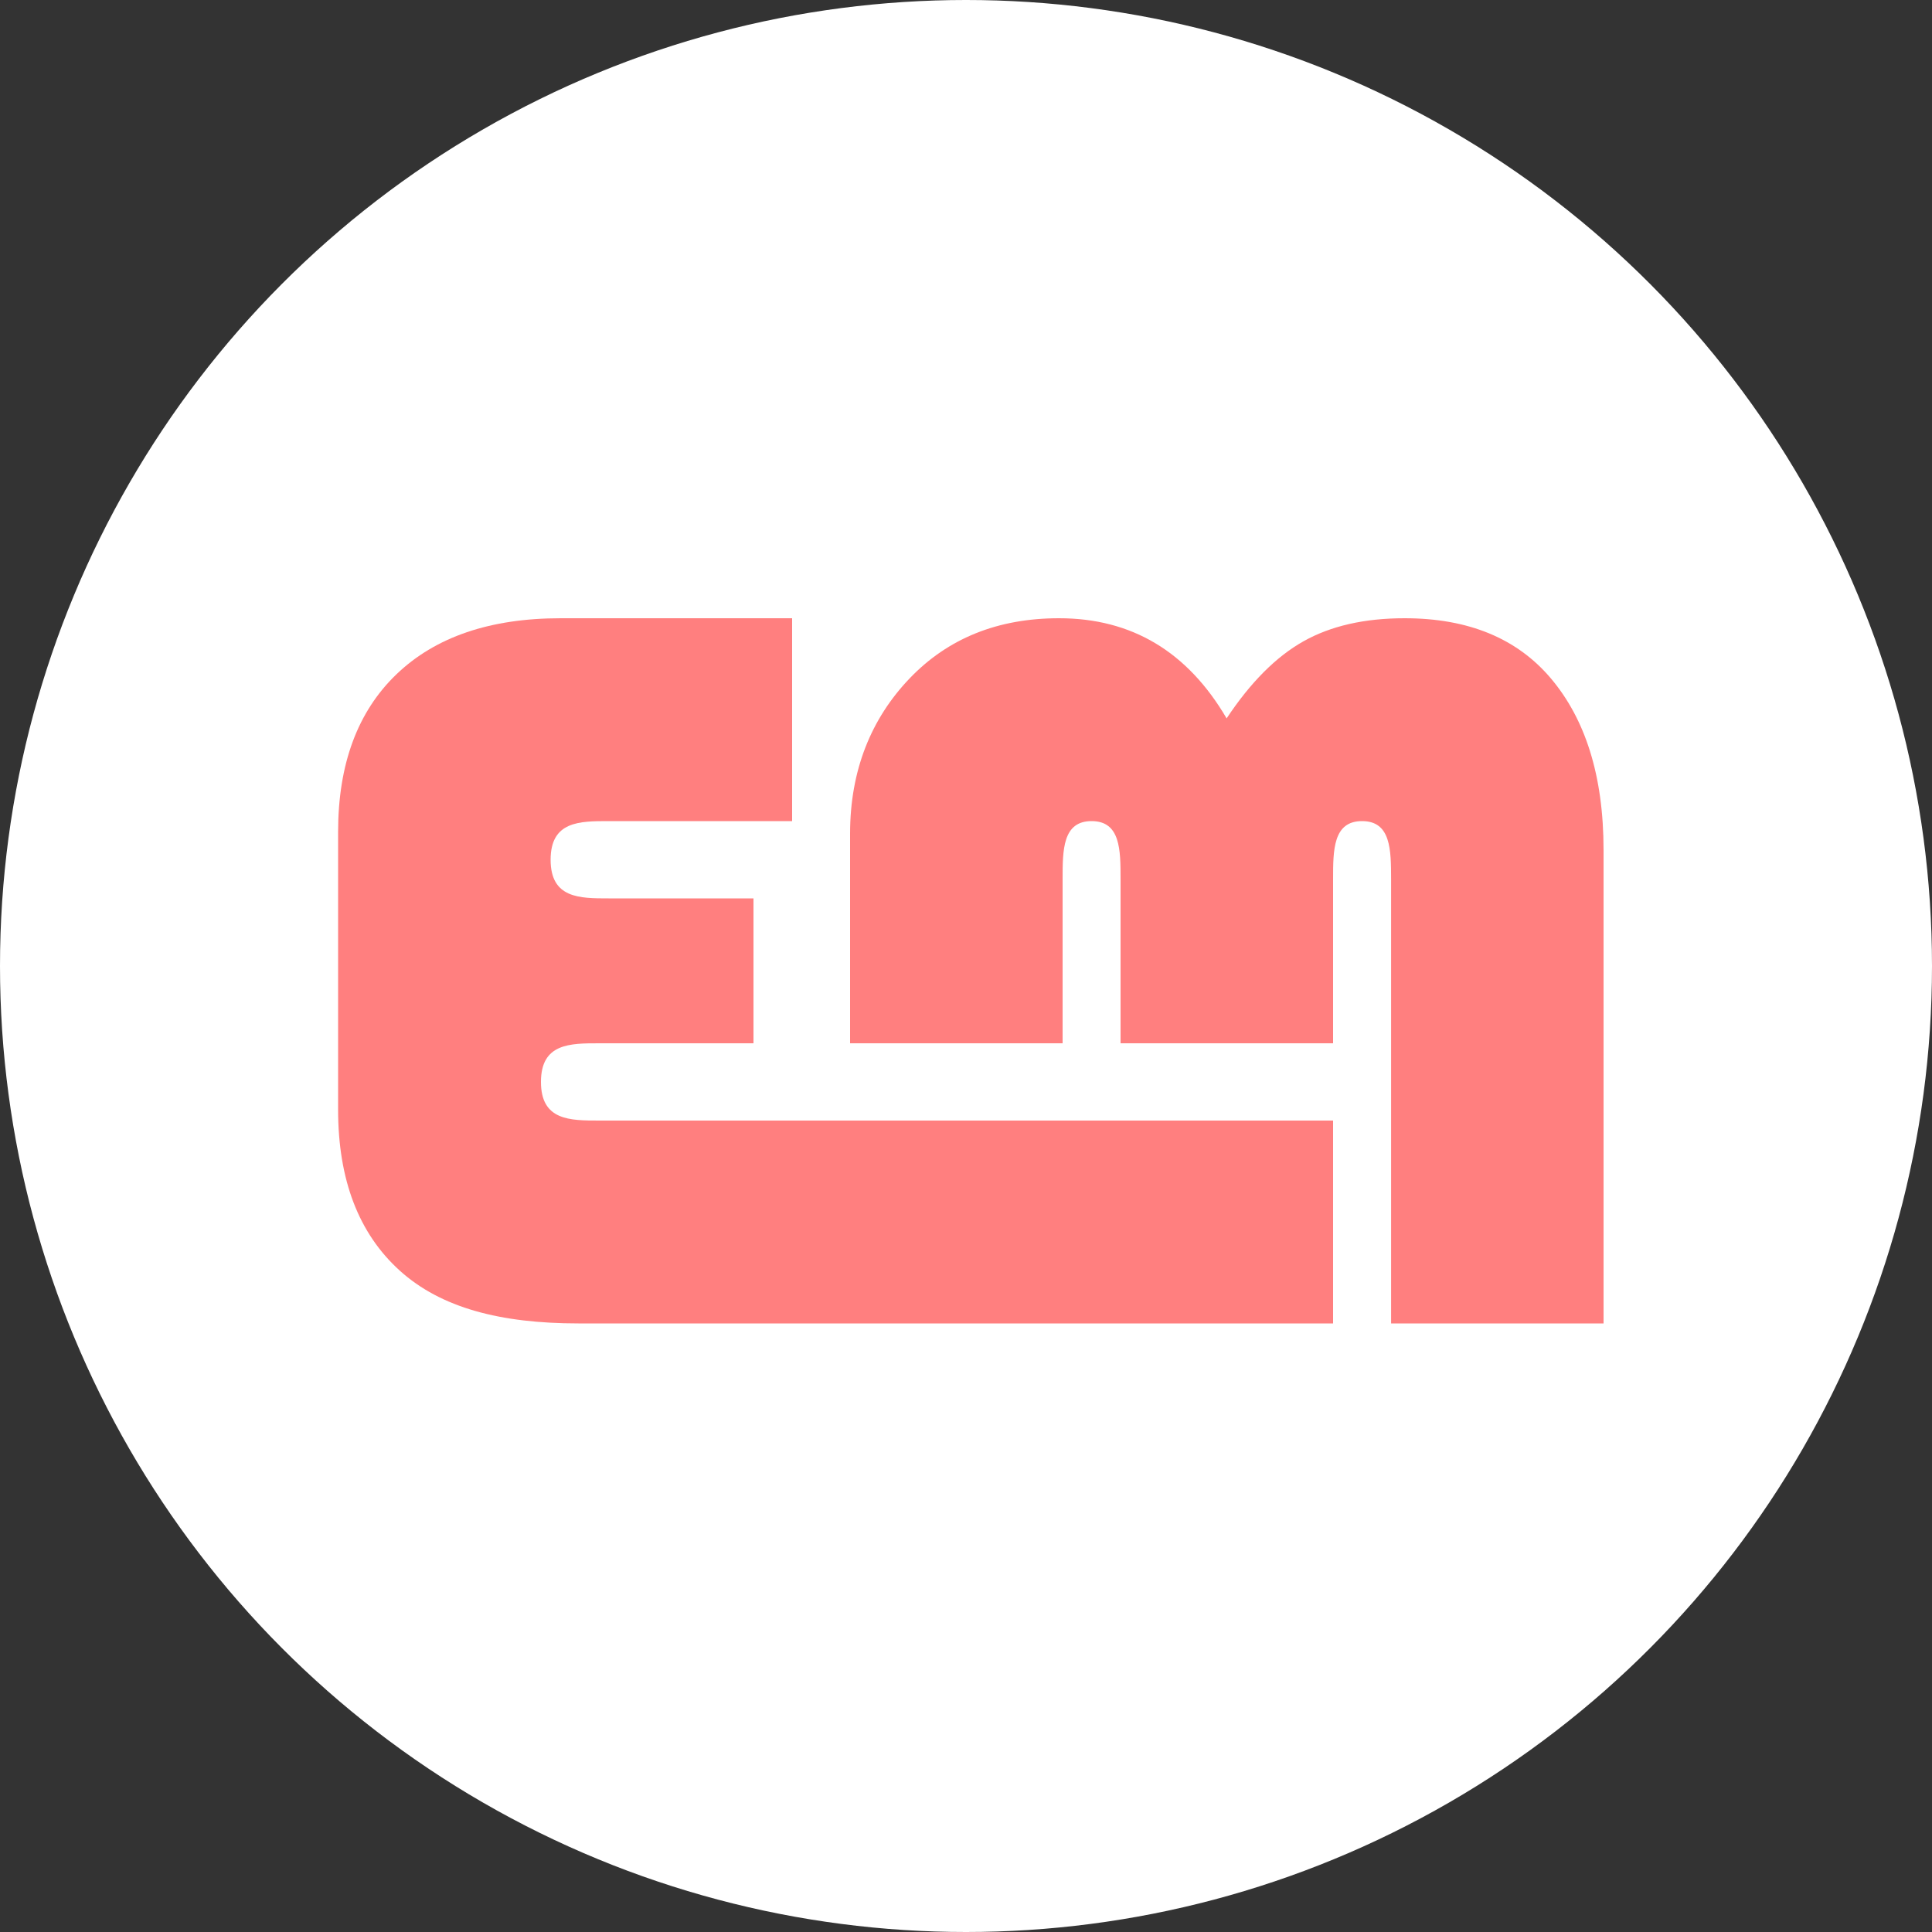 <?xml version="1.0" encoding="UTF-8"?>
<svg width="200px" height="200px" viewBox="0 0 200 200" version="1.1" xmlns="http://www.w3.org/2000/svg" xmlns:xlink="http://www.w3.org/1999/xlink">
    <rect x="0" y="0" width="200" height="200" fill="#333333" stroke="none"/>
    <!-- Generator: Sketch 48.2 (47327) - http://www.bohemiancoding.com/sketch -->
    <title>logo/white/circle</title>
    <desc>Created with Sketch.</desc>
    <defs></defs>
    <g id="Logos" stroke="none" stroke-width="1" fill="none" fill-rule="evenodd">
        <g id="logo/white/circle">
            <g id="circleLogo">
                <g>
                    <circle id="circle" fill="#FFFFFF" cx="100" cy="100" r="100"></circle>
                    <path d="M88,108 L88,86.29 C88,79.737 90.187,74.384 94.162,70.23 C98.137,66.077 103.293,64 109.631,64 C117.15,64 122.933,67.455 126.979,74.366 C129.45,70.642 132.1,67.984 134.929,66.39 C137.758,64.797 141.249,64 145.402,64 C151.991,64 157.04,66.077 160.549,70.23 C164.058,74.384 166,80.194 166,88 L166,137 L144.006,137 L144.006,91.013 C144,88 144,85 141,85 C138,85 138,88 138,91.013 L138,108 L116,108 L116,91.013 C116,88 116,85 113,85 C110,85 110,88 110,91.013 L110,108 L88,108 Z" id="letterM" fill="#FF7F7F"></path>
                    <path d="M78,93 L78,108 L62.039,108 C59,108 56,108 56,112 C56,116 59,116 62.039,116 L138,116 L138,137 L59.868,137 C51.811,137 45.653,135.391 41.392,131.542 C37.131,127.692 35,122.133 35,114.864 L35,86.129 C35,79.111 37.014,73.668 41.042,69.801 C45.071,65.934 50.737,64 58.042,64 L82,64 L82,85 L63.014,85 C60,85 57,85 57,89 C57,93 60,93 63,93 L78,93 Z" id="letterE" fill="#FF7F7F"></path>
                </g>
            </g>
        </g>
    </g>
</svg>